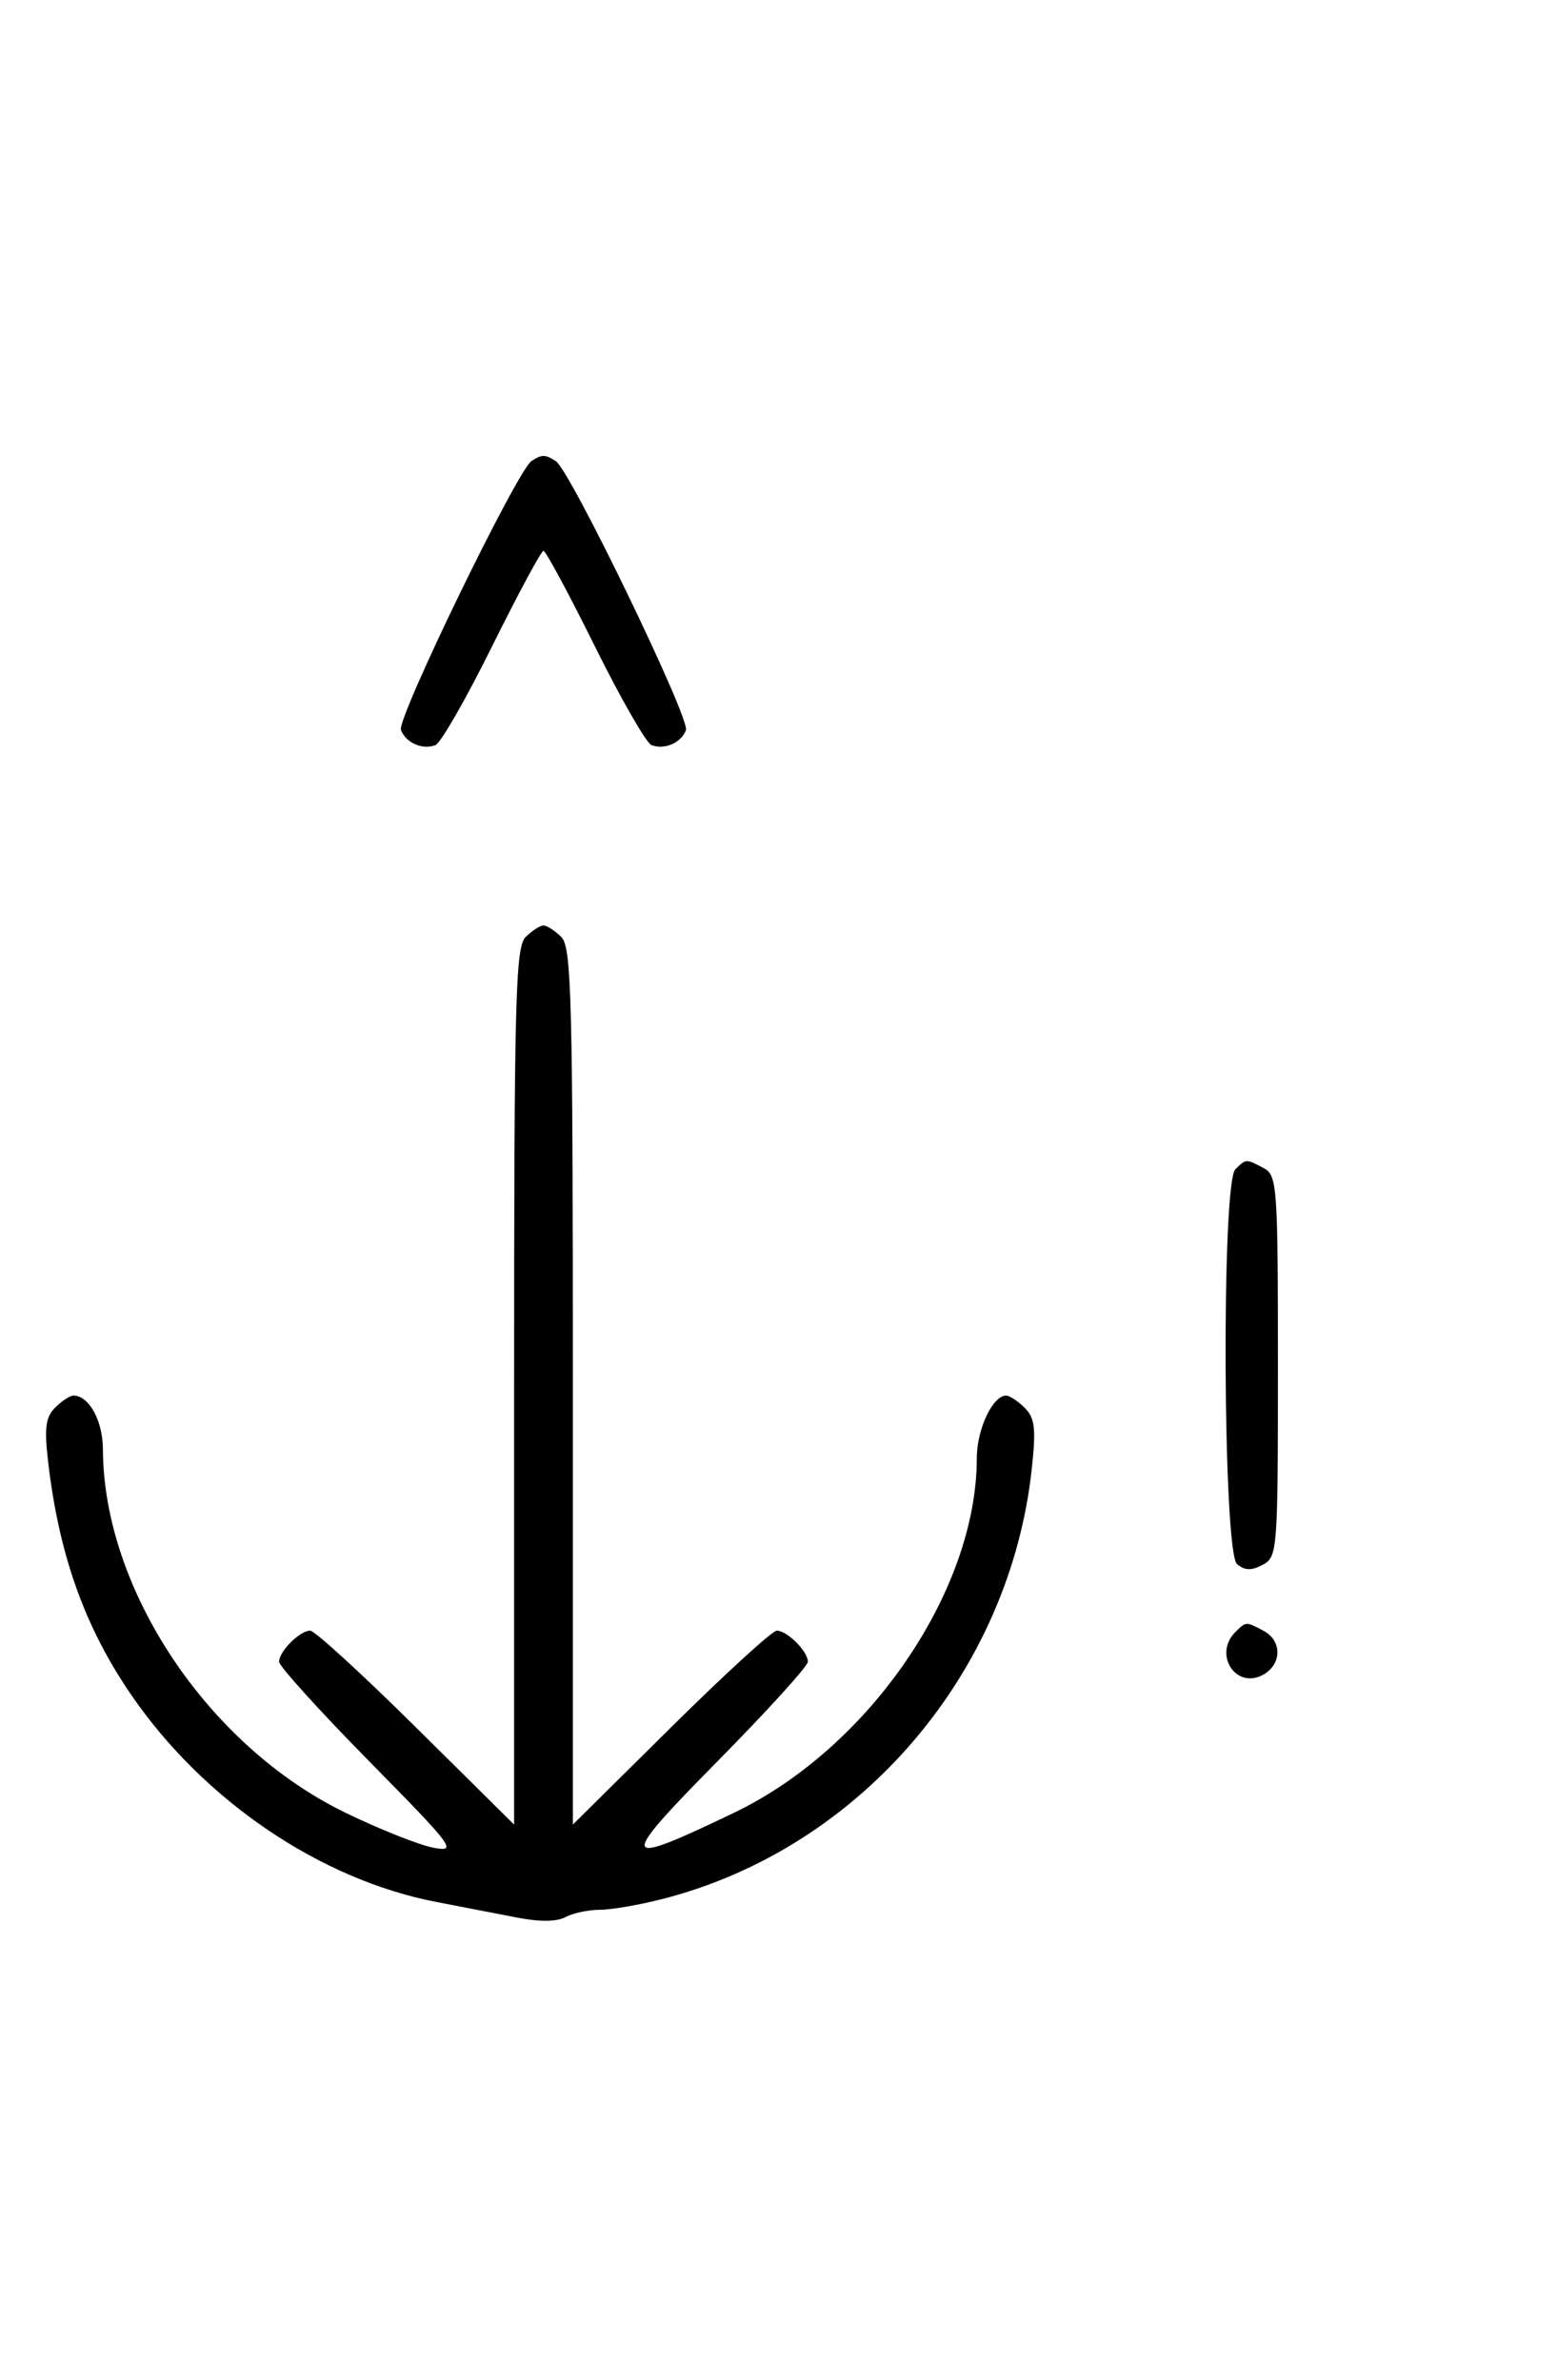 <svg xmlns="http://www.w3.org/2000/svg" width="212" height="324" viewBox="0 0 212 324" version="1.1">
	<path d="M 72.372 62.765 C 70.418 64.037, 54.003 97.844, 54.593 99.381 C 55.268 101.141, 57.513 102.124, 59.295 101.440 C 60.007 101.167, 63.480 95.106, 67.014 87.972 C 70.547 80.837, 73.691 75, 74 75 C 74.309 75, 77.453 80.837, 80.986 87.972 C 84.520 95.106, 87.993 101.167, 88.705 101.440 C 90.476 102.120, 92.731 101.144, 93.396 99.410 C 93.993 97.855, 77.631 64.022, 75.684 62.784 C 74.211 61.847, 73.786 61.845, 72.372 62.765 M 71.571 127.571 C 70.178 128.965, 70 135.897, 70 188.774 L 70 248.405 56.667 235.202 C 49.334 227.941, 42.841 222, 42.239 222 C 40.825 222, 38 224.820, 38 226.232 C 38 226.831, 43.512 232.922, 50.250 239.767 C 61.854 251.556, 62.316 252.178, 59 251.551 C 57.075 251.188, 51.701 249.050, 47.058 246.802 C 28.325 237.728, 14.082 216.402, 14.015 197.321 C 14.001 193.426, 12.122 190, 10 190 C 9.529 190, 8.411 190.732, 7.515 191.627 C 6.220 192.923, 6.020 194.402, 6.537 198.877 C 8.011 211.642, 11.511 221.482, 17.876 230.757 C 27.765 245.168, 43.654 255.932, 59.500 258.956 C 62.800 259.586, 67.669 260.528, 70.319 261.049 C 73.455 261.666, 75.789 261.648, 77.003 260.998 C 78.029 260.449, 80.154 260, 81.724 260 C 83.295 260, 87.229 259.310, 90.467 258.467 C 117.211 251.501, 137.513 227.734, 140.494 199.903 C 141.076 194.470, 140.909 193.052, 139.527 191.670 C 138.609 190.751, 137.465 190, 136.985 190 C 135.158 190, 133 194.610, 133 198.512 C 133 216.551, 118.375 237.937, 100 246.767 C 84.212 254.354, 83.993 253.669, 97.750 239.732 C 104.488 232.906, 110 226.831, 110 226.232 C 110 224.820, 107.175 222, 105.761 222 C 105.159 222, 98.666 227.941, 91.333 235.202 L 78 248.405 78 188.774 C 78 135.897, 77.822 128.965, 76.429 127.571 C 75.564 126.707, 74.471 126, 74 126 C 73.529 126, 72.436 126.707, 71.571 127.571 M 168.200 159.200 C 166.290 161.110, 166.511 211.349, 168.436 212.947 C 169.502 213.832, 170.404 213.854, 171.936 213.034 C 173.940 211.962, 174 211.174, 174 186 C 174 161.388, 173.902 160.018, 172.066 159.035 C 169.655 157.745, 169.655 157.745, 168.200 159.200 M 168.200 222.200 C 165.181 225.219, 168.247 230.008, 171.936 228.034 C 174.536 226.643, 174.606 223.395, 172.066 222.035 C 169.655 220.745, 169.655 220.745, 168.200 222.200 " stroke="none" fill="black" fill-rule="evenodd"/>
</svg>